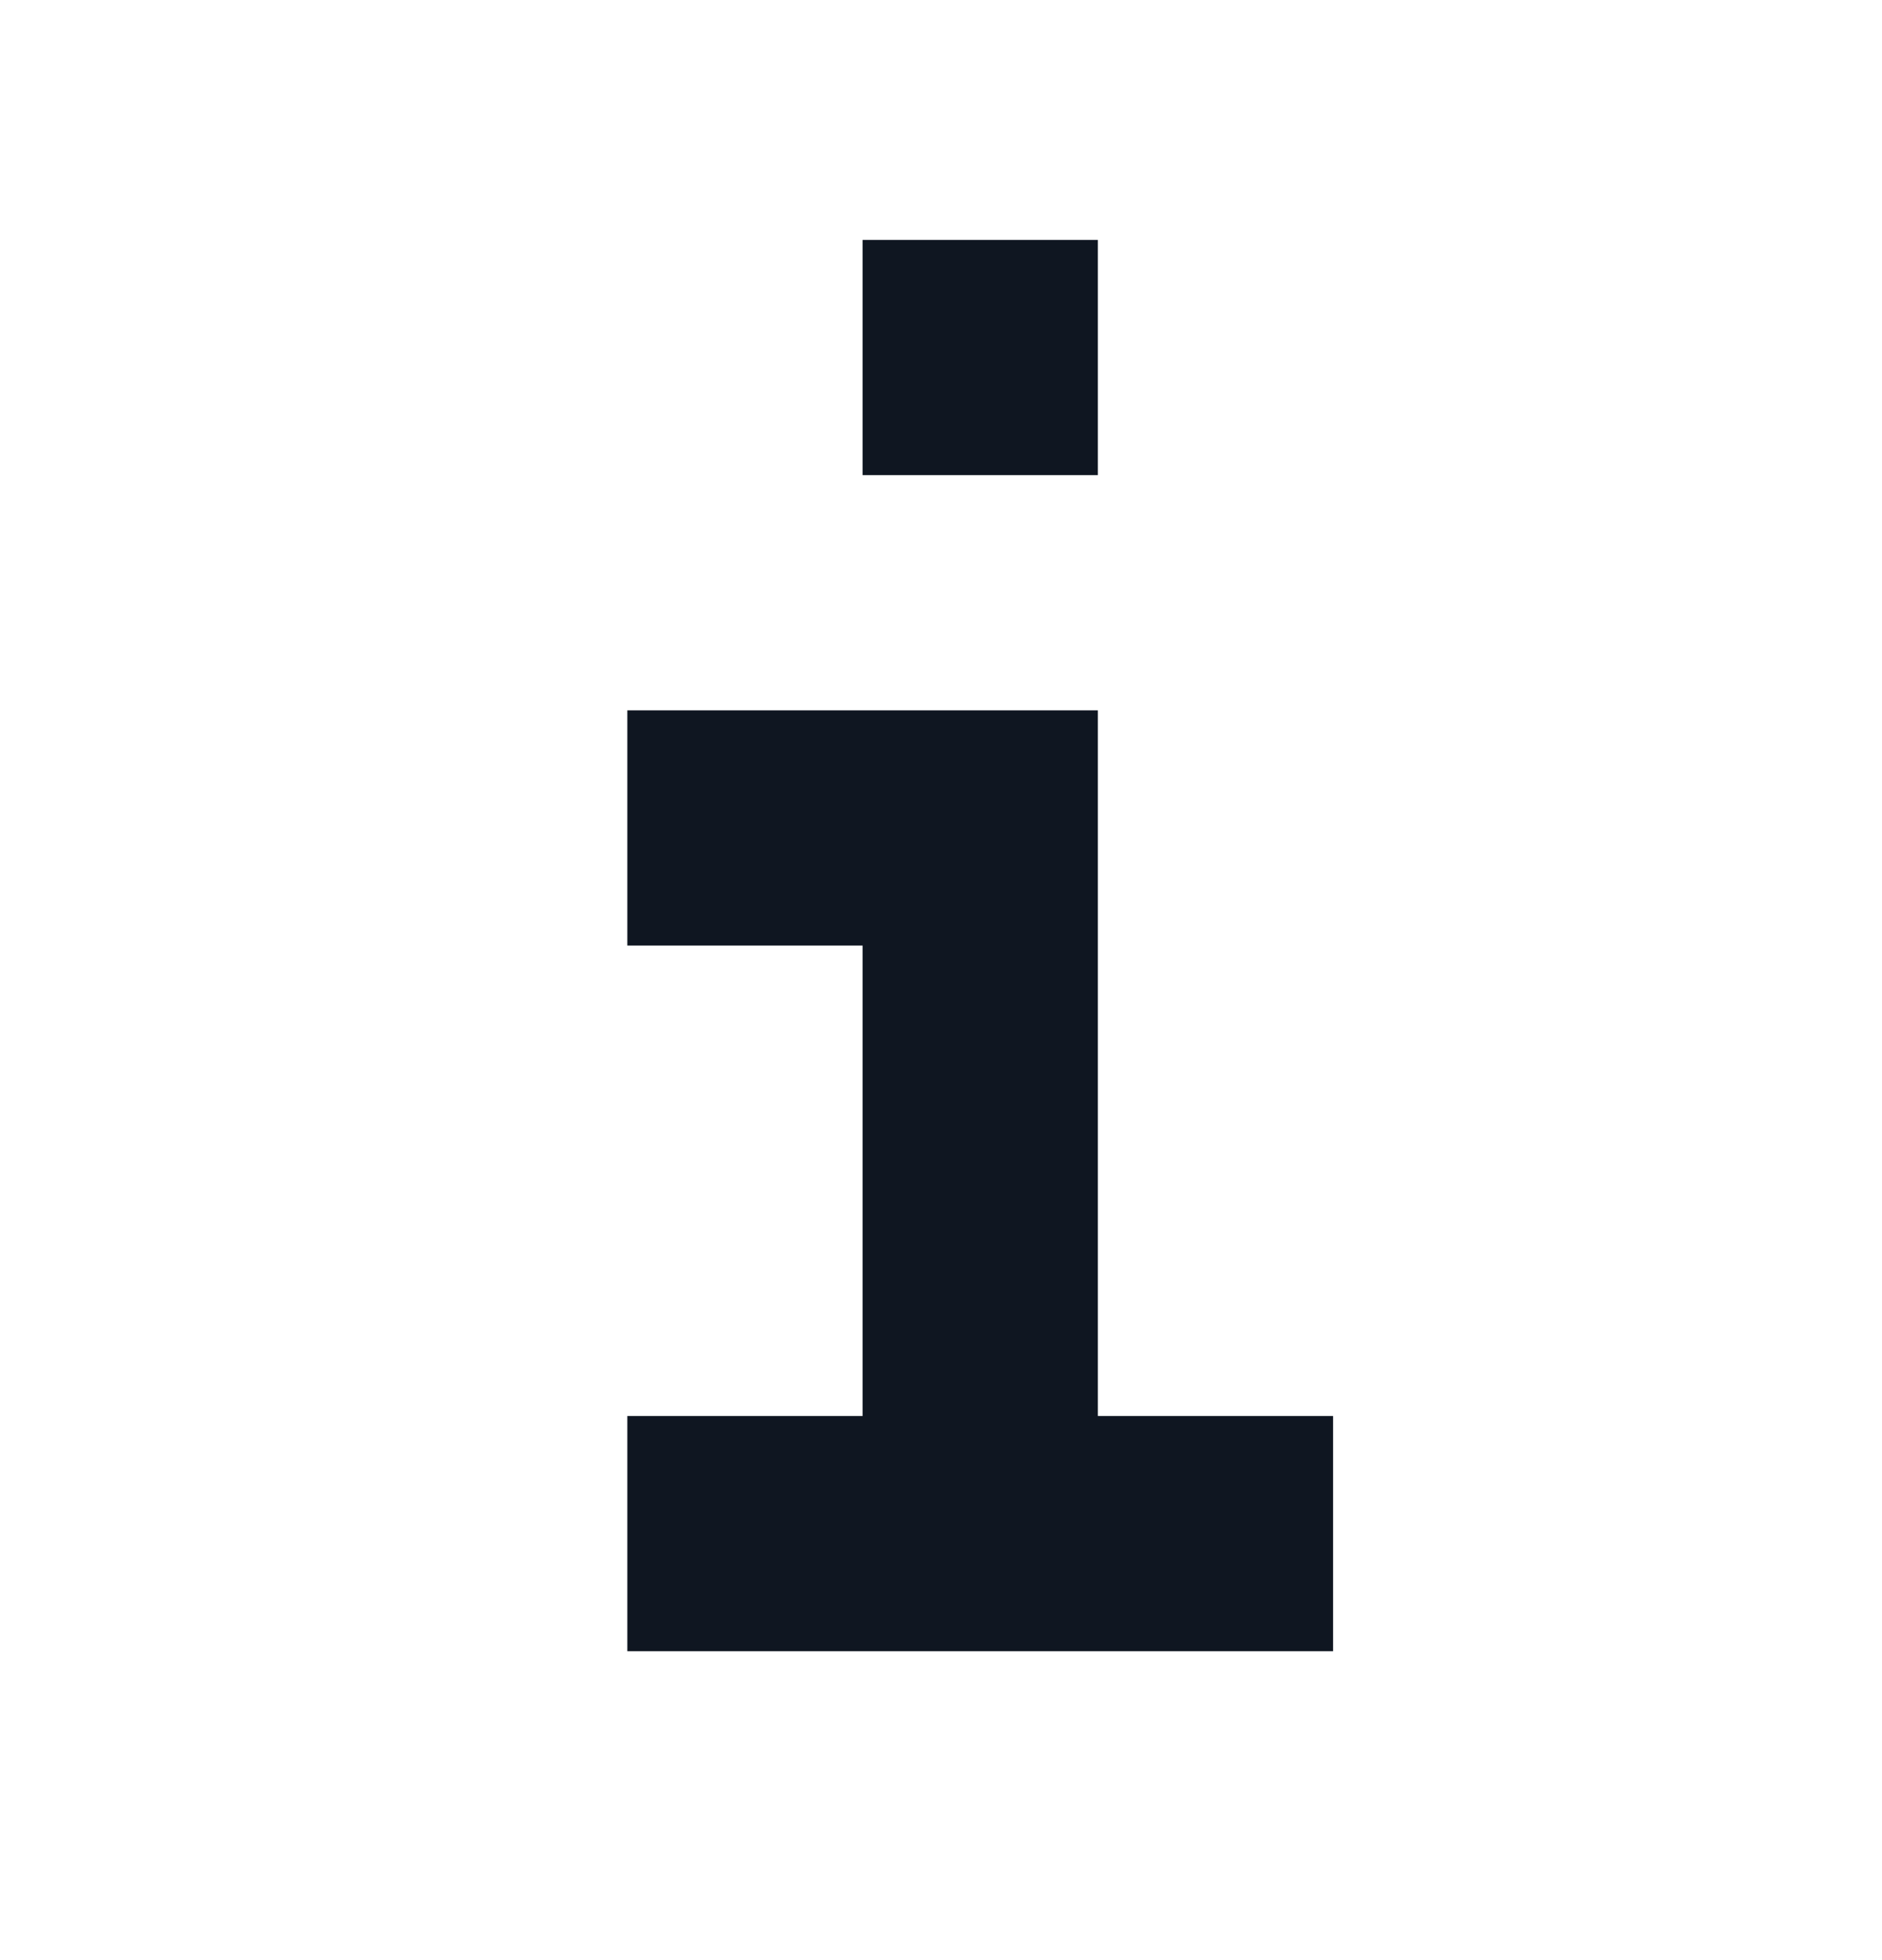 <svg width="24" height="25" viewBox="0 0 24 25" fill="none" xmlns="http://www.w3.org/2000/svg">
<path fill-rule="evenodd" clip-rule="evenodd" d="M11 3.06H14V6.06H11V3.06ZM17 18.06H14V9.06H8V12.06H11V18.06H8V21.06H17V18.06Z" fill="#0F1621"/>
</svg>
